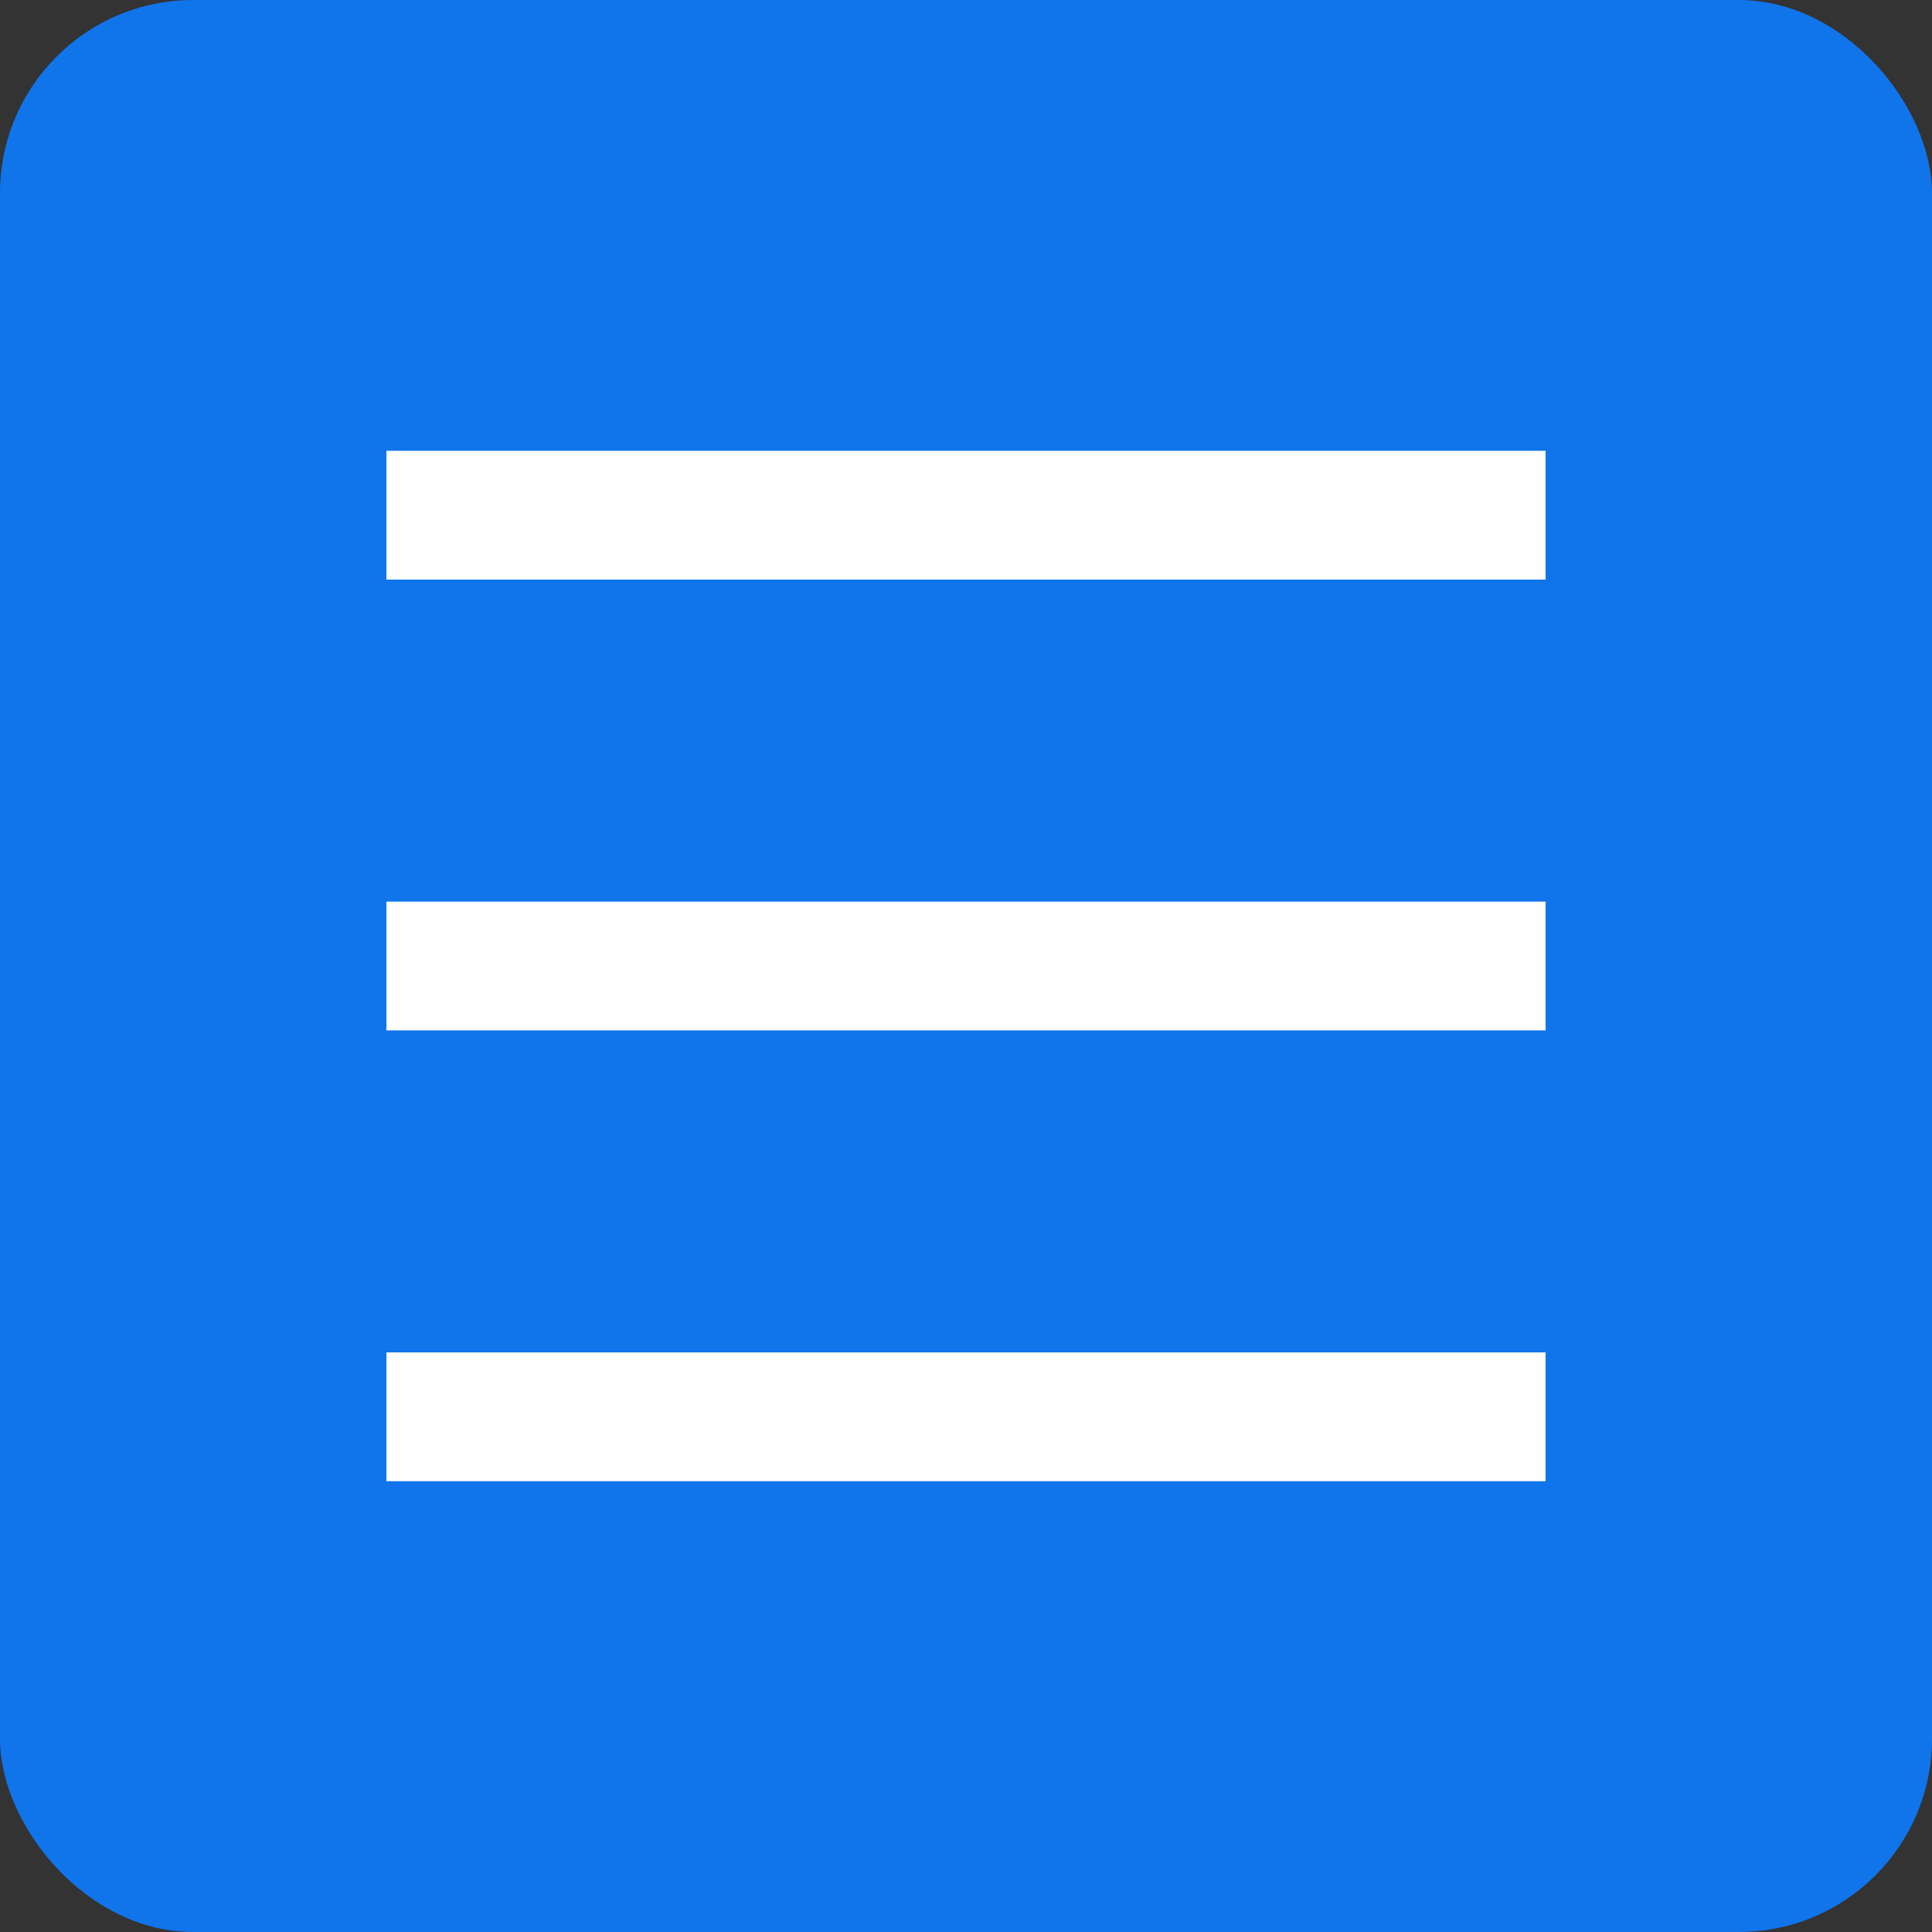 <svg width="30" height="30" viewBox="0 0 30 30" fill="none" xmlns="http://www.w3.org/2000/svg">
<rect x="0" y="0" width="30" height="30" fill="#333333" stroke="none"/>
<rect width="30" height="30" rx="3" fill="#1074EB"/>
<path d="M6 7H24V9H6V7ZM6 14H24V16H6V14ZM6 21H24V23H6V21Z" fill="white"/>
</svg>

